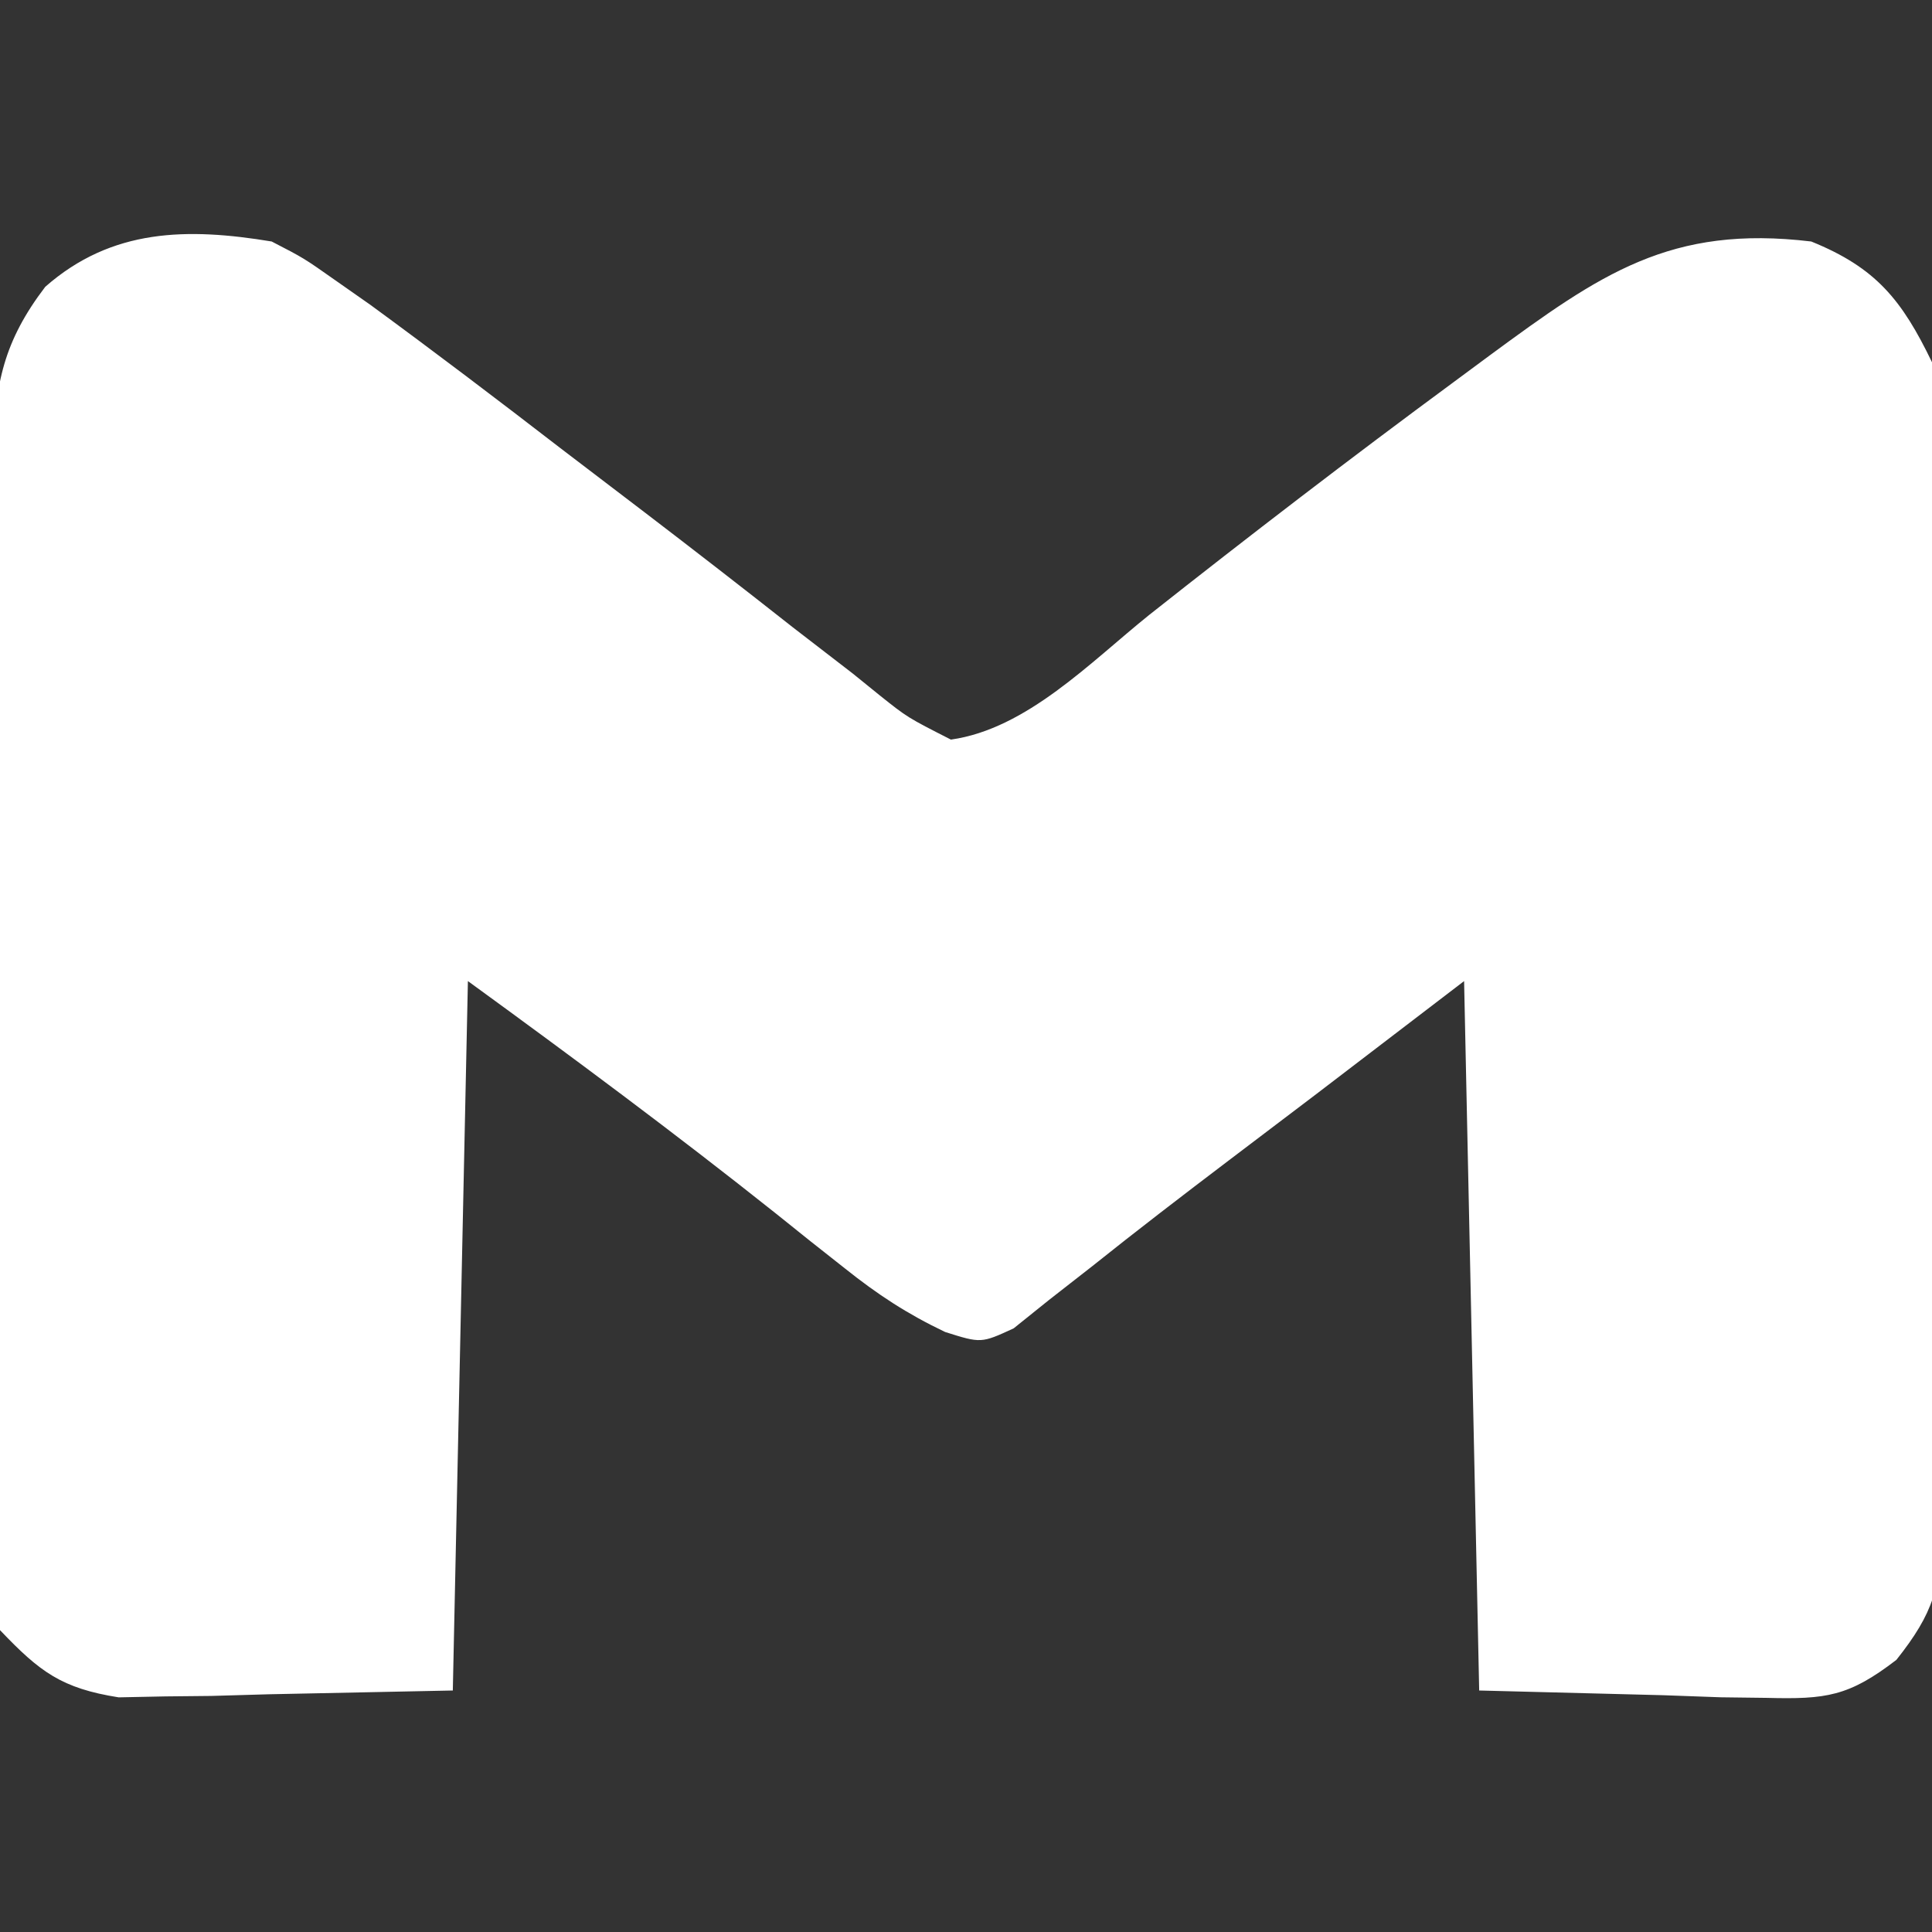 <?xml version="1.0" encoding="UTF-8"?>
<svg version="1.1" xmlns="http://www.w3.org/2000/svg" width="128" height="128">
<rect width="100%" height="100%" fill="#333333" stroke="none"/>
<path d="M0 0 C2.125 1.097 2.125 1.097 4.195 2.555 C5.361 3.372 5.361 3.372 6.551 4.206 C10.787 7.309 14.967 10.479 19.125 13.688 C20.971 15.096 22.817 16.503 24.664 17.91 C27.97 20.436 31.256 22.984 34.523 25.559 C35.849 26.581 37.174 27.603 38.5 28.625 C39.092 29.104 39.684 29.583 40.293 30.077 C42.118 31.532 42.118 31.532 45 33 C50.016 32.297 54.263 27.851 58.125 24.75 C64.775 19.493 71.488 14.341 78.312 9.312 C79.106 8.725 79.9 8.138 80.717 7.532 C88.027 2.16 92.659 -1.123 102 0 C106.293 1.736 108.009 3.877 110 8 C110.295 10.778 110.431 13.331 110.42 16.107 C110.428 16.91 110.437 17.712 110.446 18.538 C110.469 21.182 110.47 23.825 110.469 26.469 C110.476 28.311 110.484 30.152 110.492 31.994 C110.505 35.851 110.507 39.707 110.501 43.564 C110.495 48.504 110.526 53.443 110.566 58.383 C110.592 62.185 110.595 65.987 110.591 69.789 C110.593 71.61 110.603 73.432 110.62 75.253 C110.643 77.8 110.633 80.345 110.615 82.893 C110.628 83.643 110.642 84.393 110.655 85.166 C110.592 89.113 110.126 90.842 107.64 93.971 C104.48 96.399 102.983 96.589 99.043 96.488 C98.04 96.476 97.038 96.463 96.005 96.45 C94.115 96.382 94.115 96.382 92.188 96.312 C88.166 96.209 84.144 96.106 80 96 C79.67 80.49 79.34 64.98 79 49 C75.762 51.475 72.524 53.95 69.188 56.5 C67.255 57.967 65.321 59.434 63.387 60.898 C60.343 63.207 57.316 65.528 54.332 67.914 C53.397 68.644 52.463 69.373 51.5 70.125 C50.727 70.746 49.953 71.368 49.156 72.008 C47 73 47 73 44.618 72.248 C42.092 71.044 40.142 69.764 37.961 68.023 C37.215 67.434 36.468 66.845 35.699 66.238 C34.932 65.623 34.165 65.009 33.375 64.375 C26.699 59.064 19.91 54.026 13 49 C12.67 64.51 12.34 80.02 12 96 C7.978 96.082 3.956 96.165 -0.188 96.25 C-1.447 96.286 -2.707 96.323 -4.005 96.36 C-5.509 96.375 -5.509 96.375 -7.043 96.391 C-8.064 96.412 -9.085 96.433 -10.137 96.454 C-13.921 95.854 -15.357 94.774 -18 92 C-18.494 89.108 -18.665 86.804 -18.615 83.914 C-18.621 83.102 -18.626 82.291 -18.632 81.454 C-18.644 78.772 -18.62 76.092 -18.594 73.41 C-18.592 71.545 -18.592 69.679 -18.594 67.813 C-18.592 63.903 -18.574 59.994 -18.542 56.084 C-18.502 51.076 -18.498 46.068 -18.505 41.06 C-18.509 37.207 -18.496 33.355 -18.479 29.502 C-18.472 27.656 -18.469 25.809 -18.47 23.963 C-18.468 21.38 -18.447 18.798 -18.42 16.215 C-18.423 15.454 -18.426 14.693 -18.429 13.908 C-18.357 9.428 -17.732 6.58 -15 3 C-10.585 -0.88 -5.568 -0.921 0 0 Z " fill="#FFFFFF" transform="translate(18,16)"/>
</svg>
